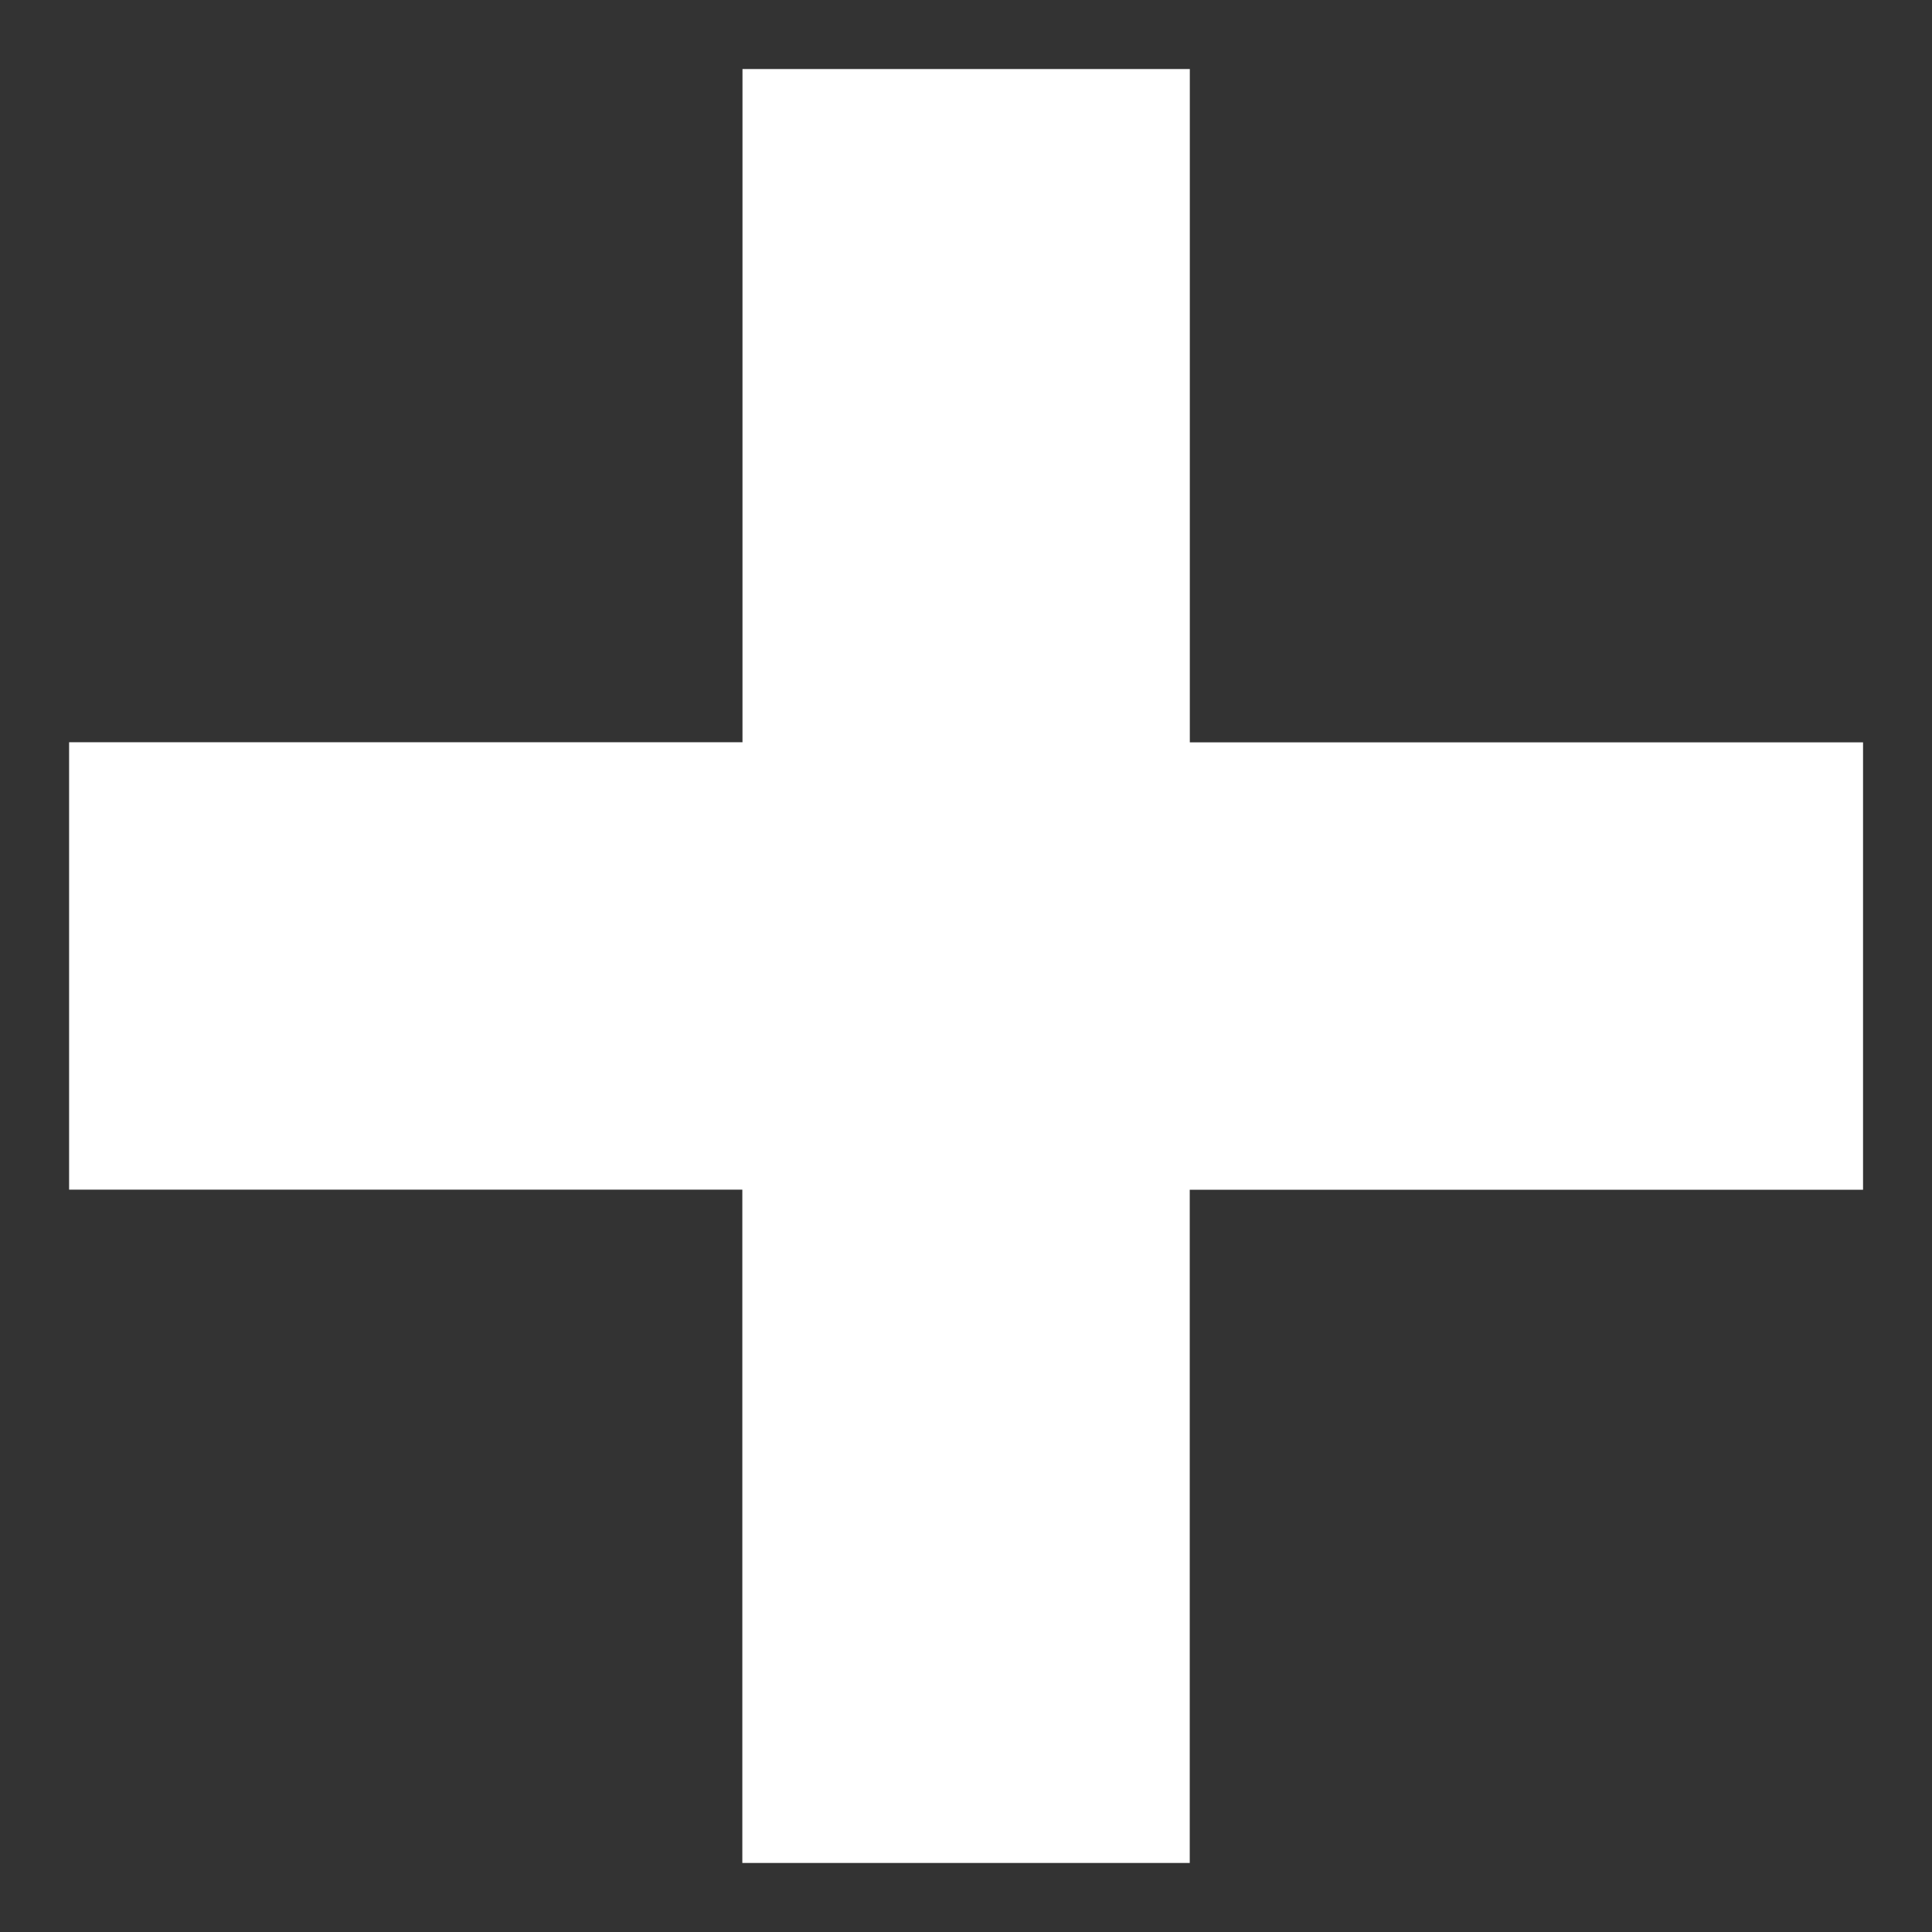 <svg width="26" height="26" fill="none" xmlns="http://www.w3.org/2000/svg"><rect width="100%" height="100%" fill="#333333" stroke="none"/><path d="M11.492 1.429h-1v9.06H1.43v5.021h9.06v9.061h5.021v-9.06h9.061V10.49h-9.06V1.429h-4.021z" fill="#fff" stroke="#fff"/></svg>